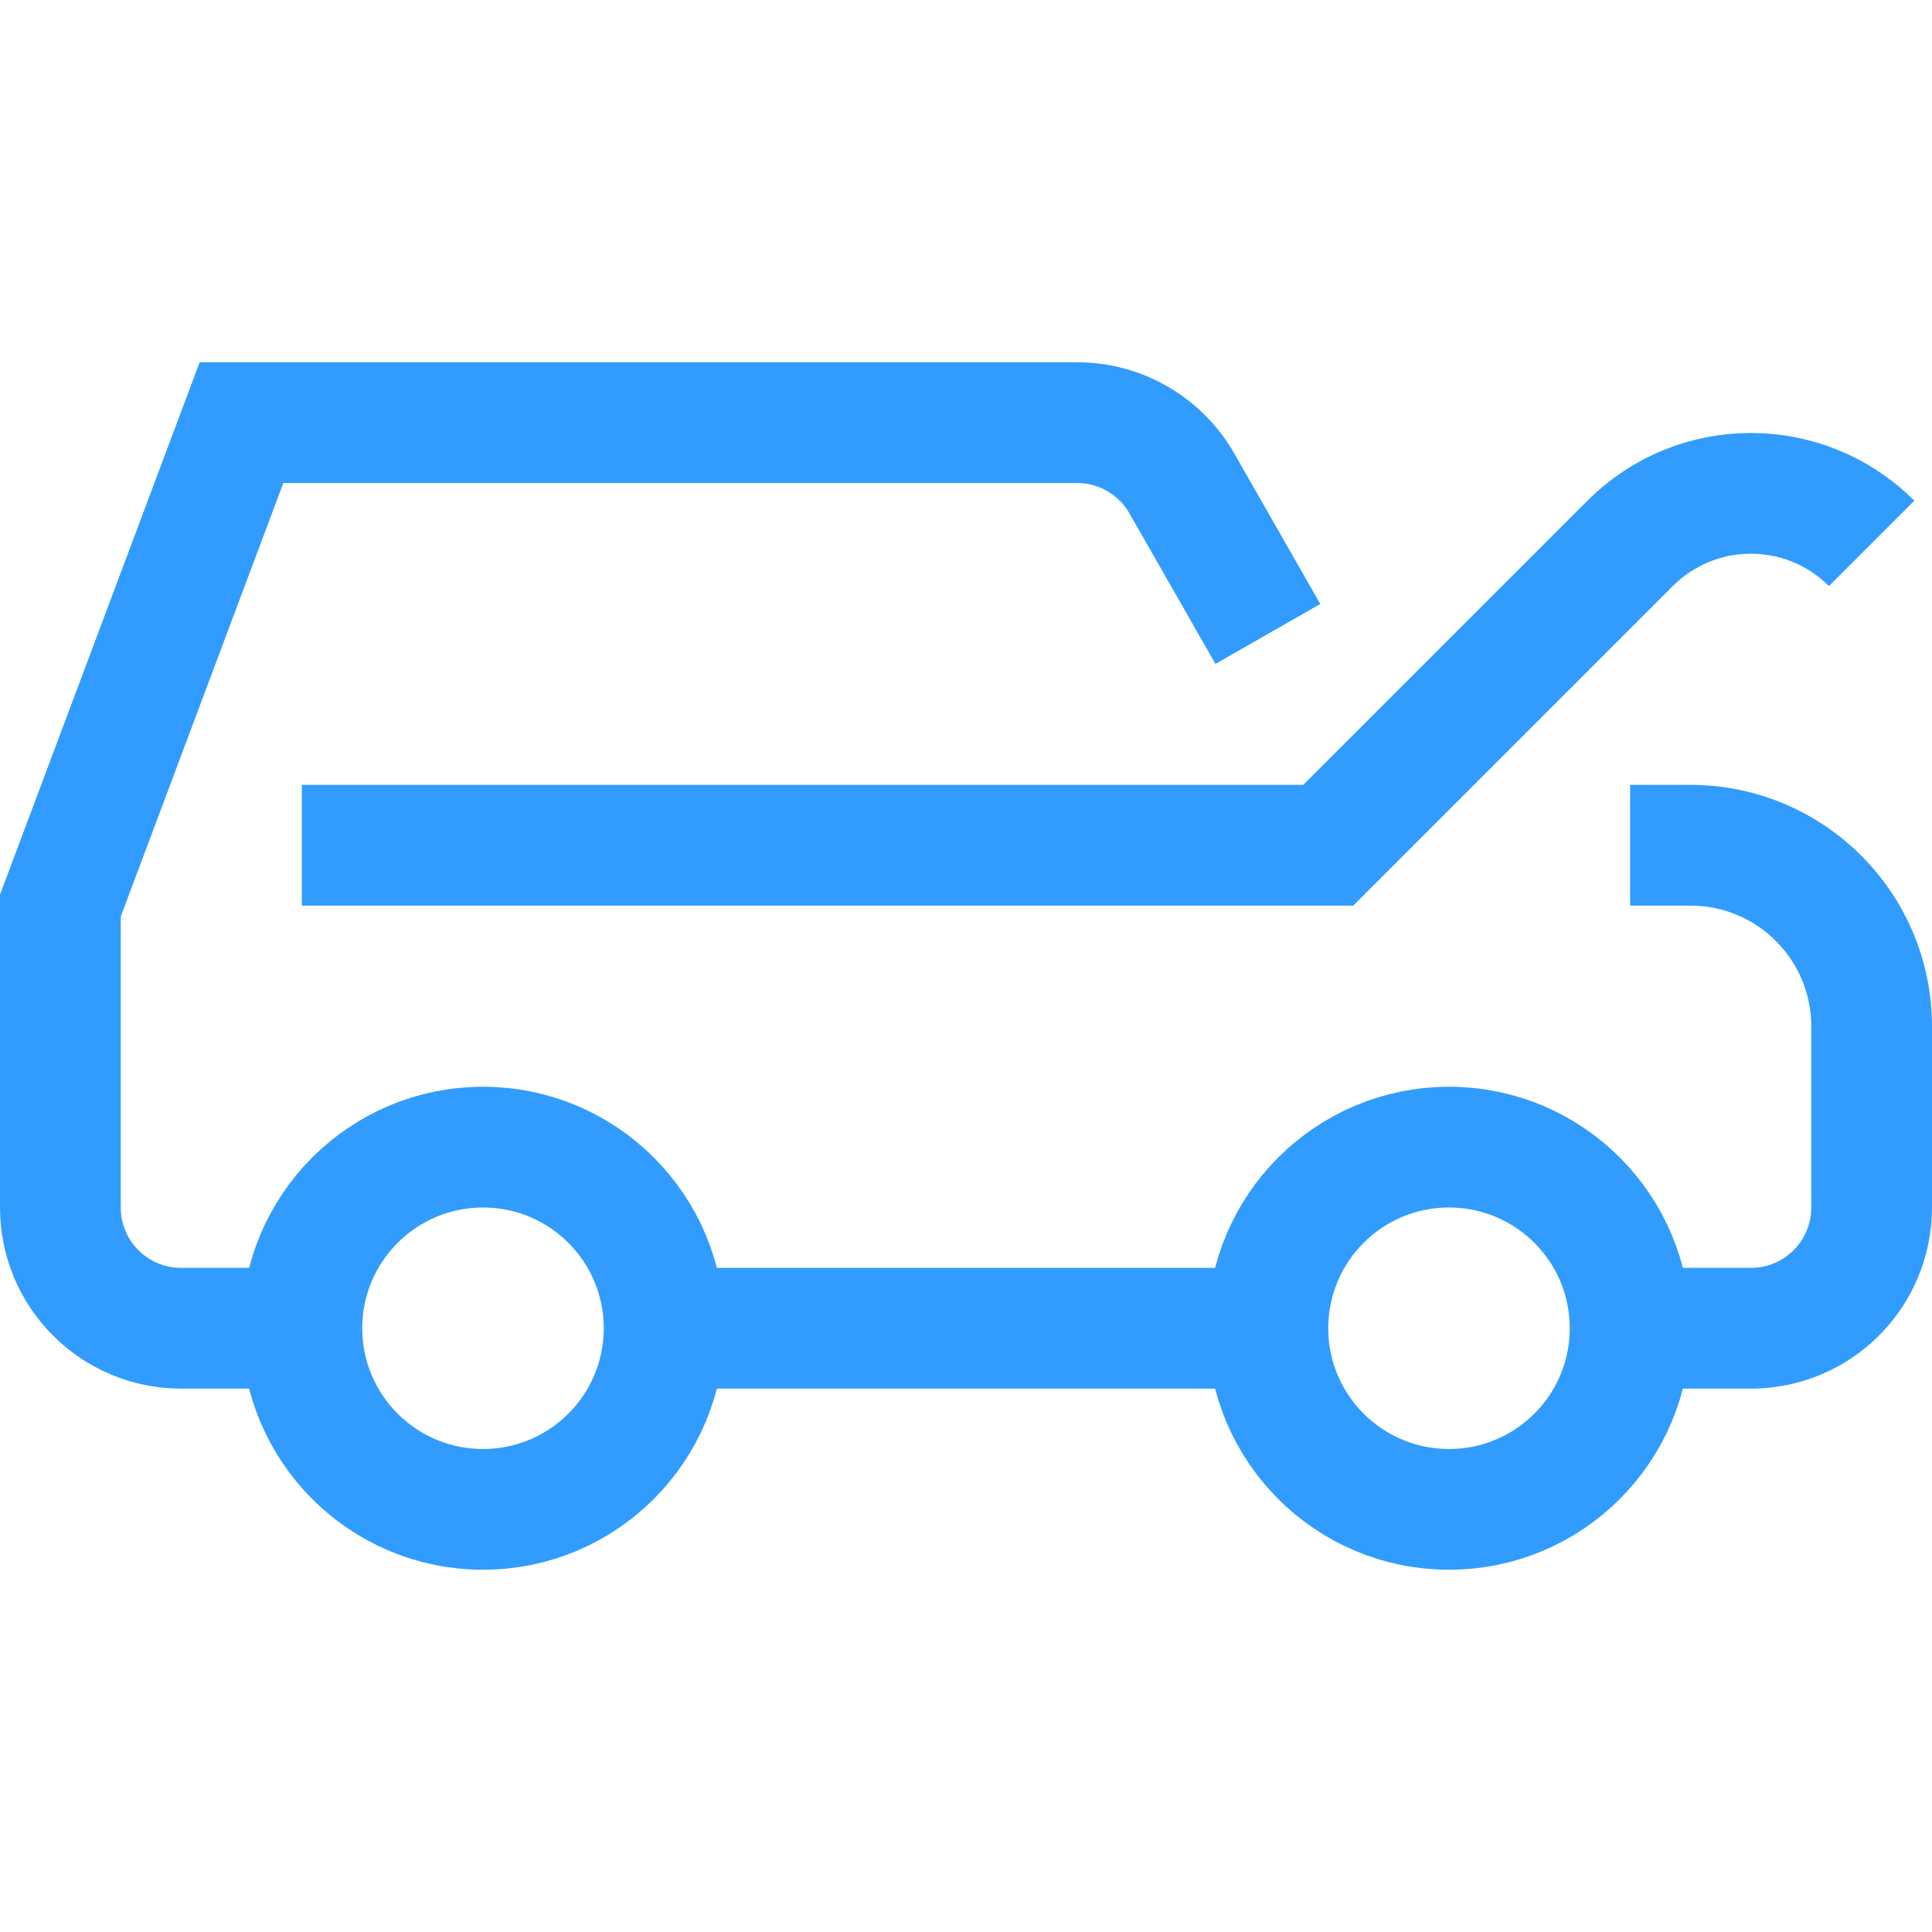 <?xml version="1.0" encoding="UTF-8"?>
<svg width="32px" height="32px" viewBox="0 0 32 32" version="1.1" xmlns="http://www.w3.org/2000/svg" xmlns:xlink="http://www.w3.org/1999/xlink">
    <!-- Generator: Sketch 43.2 (39069) - http://www.bohemiancoding.com/sketch -->
    <title>Metarubrick / Carservice / Car_repair</title>
    <desc>Created with Sketch.</desc>
    <defs></defs>
    <g id="Page-1" stroke="none" stroke-width="1" fill="none" fill-rule="evenodd">
        <g id="New-meta-draft" transform="translate(-84, -784)">
            <g id="Slice" transform="translate(84, 84)"></g>
            <g id="Icon" transform="translate(51, 42)" stroke="#319CFE" stroke-width="2">
                <g id="Car-Service" transform="translate(14, 697)">
                    <g id="Car-repair" transform="translate(20, 52)">
                        <path d="M26,15 L28,15 L28,15 C29.105,15 30,14.105 30,13 L30,10 L30,10 C30,8.343 28.657,7 27,7 L26,7" id="Stroke-1"></path>
                        <path d="M20,3.5 L18.576,1.008 C18.22,0.385 17.557,0 16.839,0 L3,0 L0,8 L0,13 C0,14.105 0.895,15 2,15 L2,15 L4,15" id="Stroke-3"></path>
                        <path d="M30,2 L30,2 C28.895,0.895 27.105,0.895 26,2 L21,7 L4,7" id="Stroke-5"></path>
                        <path d="M10,15 C10,13.343 8.657,12 7,12 C5.343,12 4,13.343 4,15 C4,16.657 5.343,18 7,18 C8.657,18 10,16.657 10,15 Z" id="Stroke-7"></path>
                        <path d="M26,15 C26,13.343 24.657,12 23,12 C21.343,12 20,13.343 20,15 C20,16.657 21.343,18 23,18 C24.657,18 26,16.657 26,15 Z" id="Stroke-9"></path>
                        <path d="M10,15 L20,15" id="Stroke-11"></path>
                    </g>
                </g>
            </g>
        </g>
    </g>
</svg>